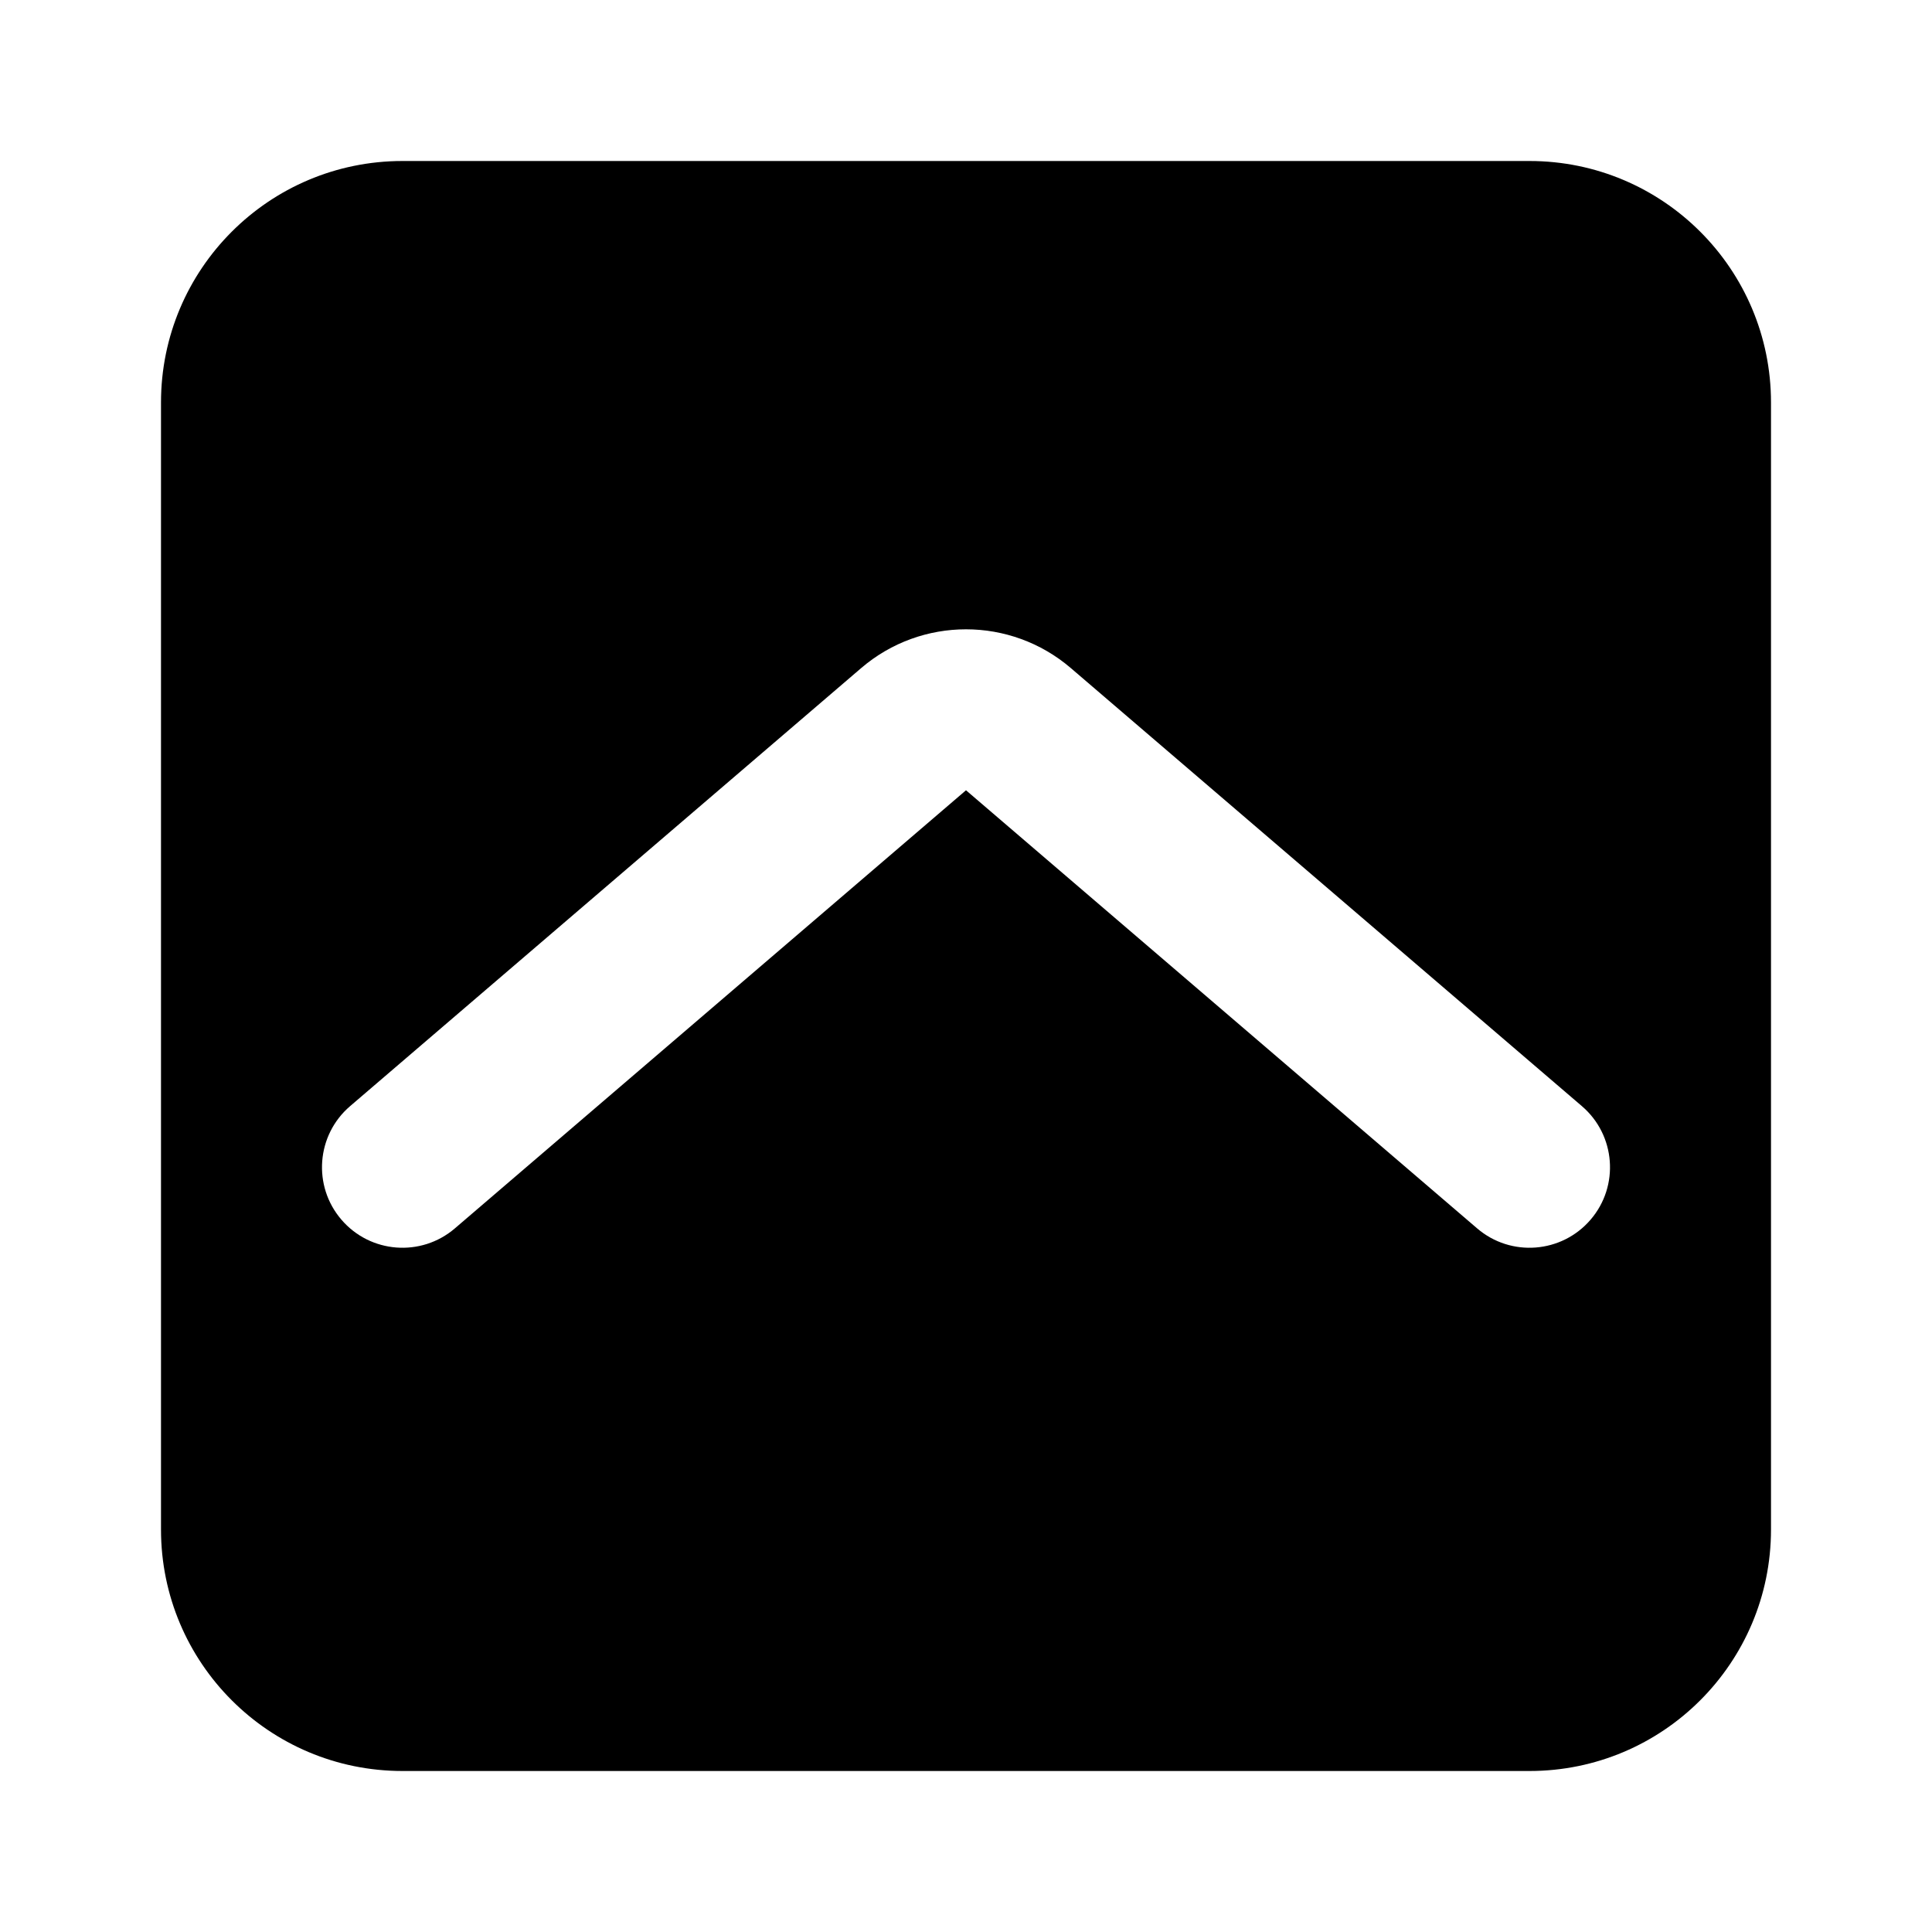 <svg width="24" height="24" viewBox="0 0 24 24" fill="none" xmlns="http://www.w3.org/2000/svg">
<path fill-rule="evenodd" clip-rule="evenodd" d="M5 2C3.343 2 2 3.343 2 5V19C2 20.657 3.343 22 5 22H19C20.657 22 22 20.657 22 19V5C22 3.343 20.657 2 19 2H5ZM10.698 8.299C11.447 7.657 12.553 7.657 13.302 8.299L19.651 13.741C20.07 14.1 20.119 14.732 19.759 15.151C19.4 15.57 18.768 15.619 18.349 15.259L12 9.817L5.651 15.259C5.231 15.619 4.6 15.57 4.241 15.151C3.881 14.732 3.93 14.1 4.349 13.741L10.698 8.299Z" fill="currentColor"/>
</svg>
